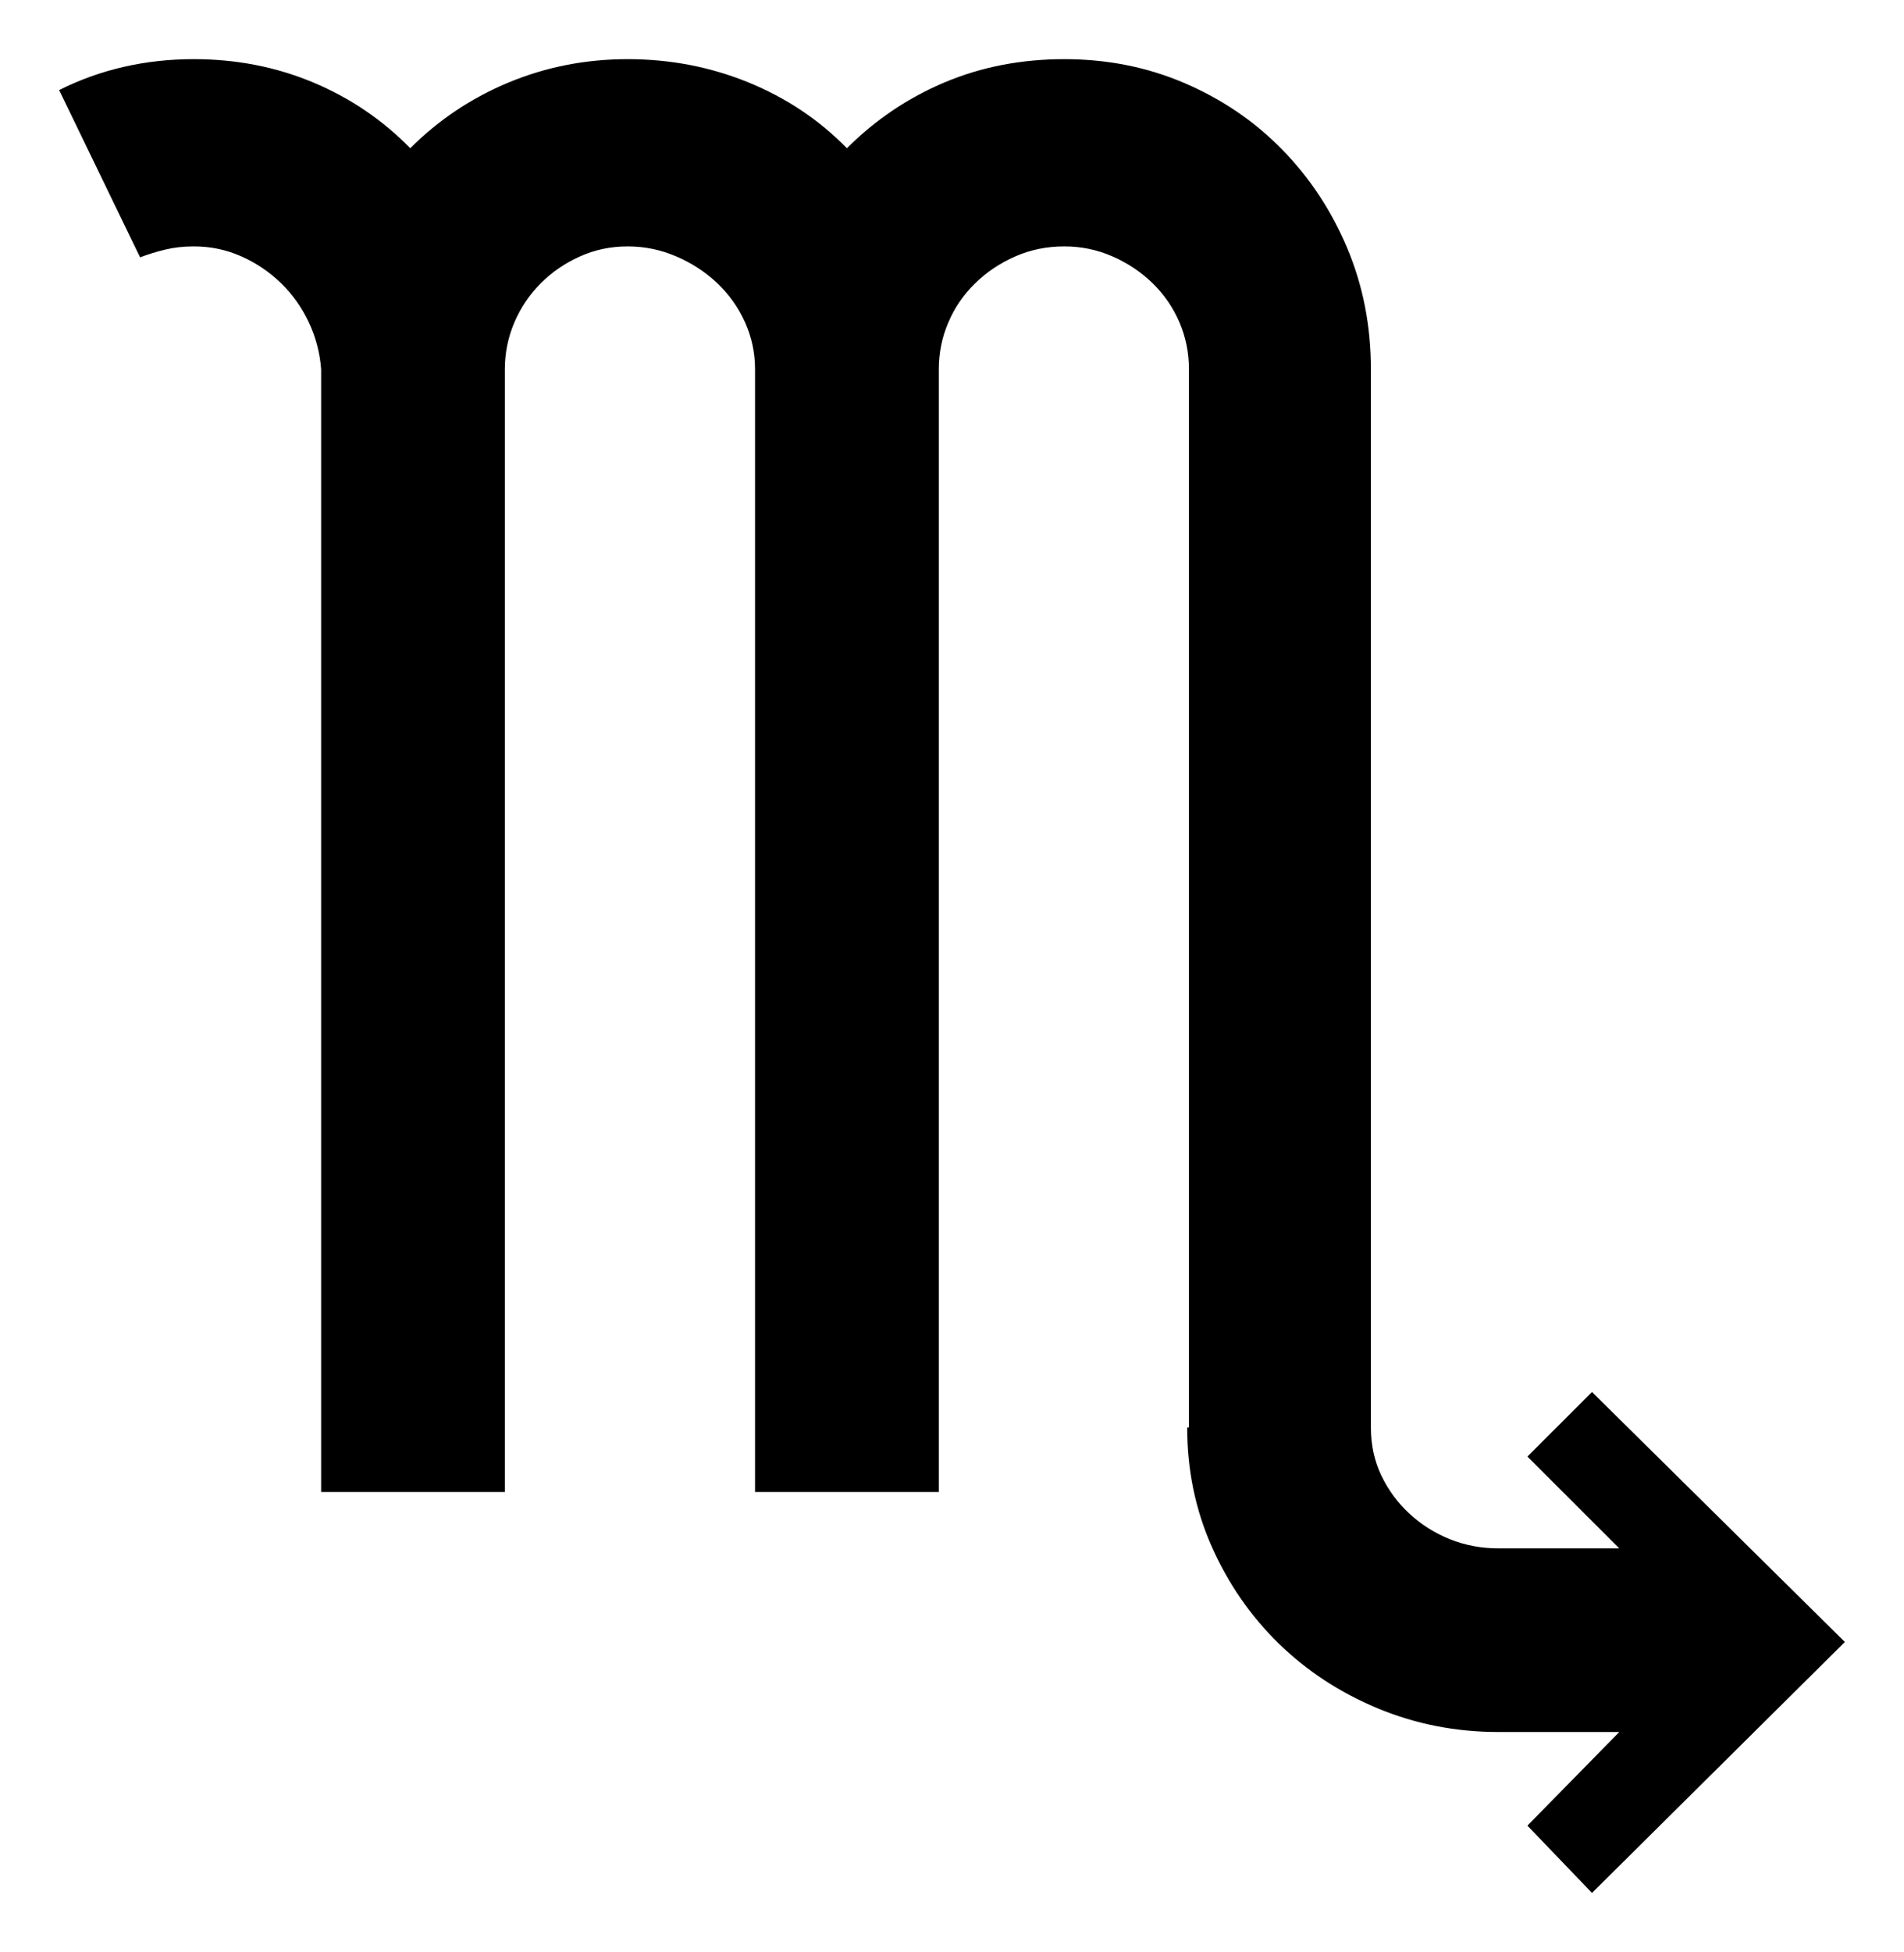 <svg width="322" height="330" viewBox="0 0 322 330" fill="none" xmlns="http://www.w3.org/2000/svg">
<path d="M269.235 235.316L312 277.576L269.235 320L258.312 308.625L273.847 292.797H253.381C246.205 292.797 239.411 291.46 232.997 288.796C226.594 286.133 221.004 282.471 216.227 277.812C211.46 273.143 207.692 267.692 204.923 261.439C202.154 255.196 200.774 248.481 200.774 241.312H201.073V62.411C201.073 59.644 200.537 57.001 199.467 54.491C198.386 51.982 196.872 49.781 194.926 47.878C192.97 45.986 190.716 44.474 188.153 43.353C185.589 42.222 182.871 41.656 179.999 41.656C177.024 41.656 174.254 42.222 171.691 43.353C169.128 44.474 166.873 45.986 164.927 47.878C162.971 49.781 161.458 51.982 160.387 54.491C159.306 57.001 158.771 59.644 158.771 62.411V252.224H127.691V62.411C127.691 59.644 127.124 57.001 126.002 54.491C124.87 51.982 123.305 49.781 121.308 47.878C119.311 45.986 116.994 44.474 114.38 43.353C111.765 42.222 109.026 41.656 106.154 41.656C103.282 41.656 100.585 42.222 98.073 43.353C95.561 44.474 93.357 45.986 91.463 47.878C89.558 49.781 88.076 51.982 86.995 54.491C85.924 57.001 85.379 59.644 85.379 62.411V252.224H54.309V62.411C54.103 59.644 53.403 57.001 52.23 54.491C51.046 51.982 49.481 49.781 47.535 47.878C45.589 45.986 43.355 44.474 40.843 43.353C38.331 42.222 35.634 41.656 32.772 41.656C31.022 41.656 29.406 41.841 27.923 42.201C26.43 42.561 25.02 42.993 23.692 43.507L10 15.225C16.97 11.738 24.557 10 32.772 10C39.948 10 46.66 11.306 52.919 13.918C59.178 16.531 64.665 20.244 69.38 25.057C74.198 20.244 79.768 16.531 86.079 13.918C92.379 11.306 99.082 10 106.154 10C113.33 10 120.124 11.306 126.538 13.918C132.952 16.531 138.511 20.244 143.226 25.057C148.054 20.244 153.562 16.531 159.769 13.918C165.977 11.306 172.72 10 179.999 10C187.277 10 194.082 11.357 200.383 14.073C206.693 16.788 212.181 20.521 216.844 25.293C221.508 30.055 225.183 35.619 227.849 41.965C230.516 48.321 231.844 55.129 231.844 62.411V241.312C231.844 244.284 232.441 247 233.615 249.458C234.799 251.916 236.384 254.065 238.381 255.906C240.389 257.757 242.664 259.187 245.227 260.215C247.791 261.233 250.508 261.748 253.381 261.748H273.847L258.312 246.228L269.235 235.316Z" fill="black"/>
</svg>
